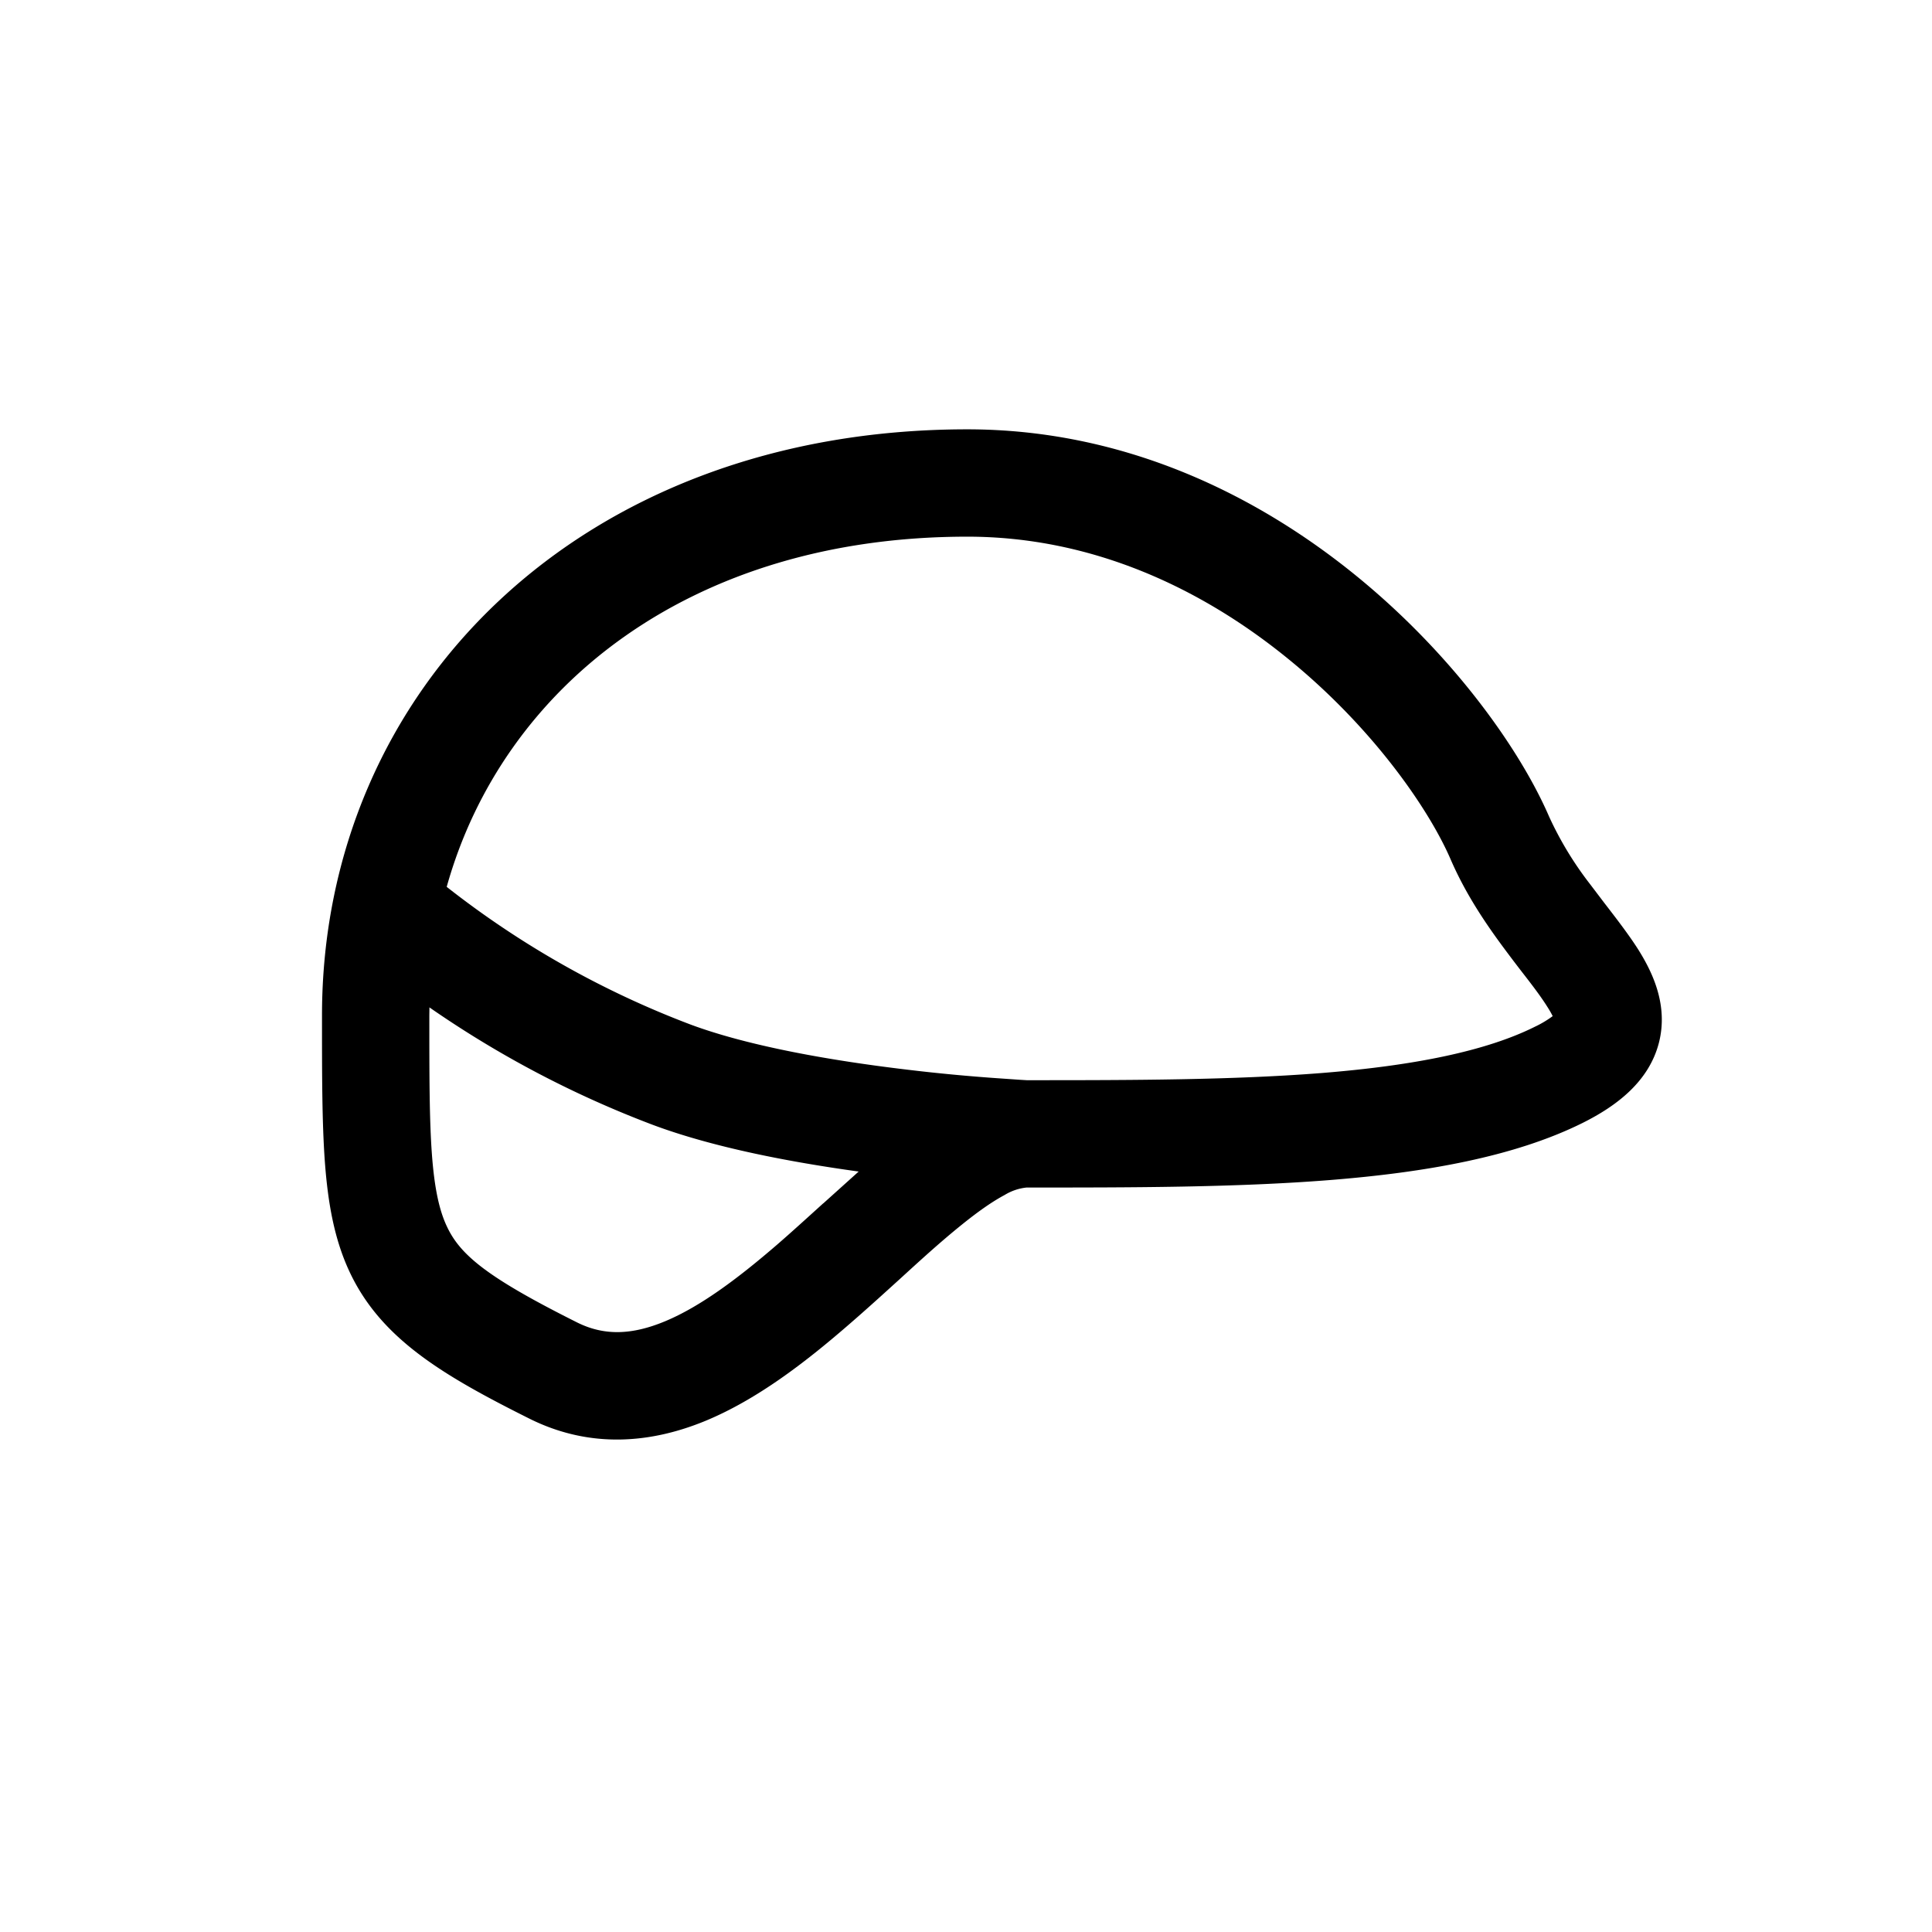 <svg width="18" height="18" fill="none" xmlns="http://www.w3.org/2000/svg"><path fill-rule="evenodd" clip-rule="evenodd" d="M4.162 8.262C4.684 6.397 6.436 5 9.012 5c1.176 0 2.19.49 2.978 1.129.795.643 1.322 1.407 1.525 1.877.142.328.332.606.5.832.066.089.124.165.176.232.094.121.166.216.227.313a.886.886 0 0 1 .048.084.971.971 0 0 1-.164.098c-.462.231-1.14.364-1.987.432-.835.066-1.774.067-2.739.067h-.01L9.5 10.06l-.244-.017c-.209-.015-.5-.04-.827-.08-.667-.08-1.444-.212-1.999-.419a8.608 8.608 0 0 1-2.269-1.282zm-.161 1.123L4 9.46c0 .559 0 .968.024 1.294.024.324.07.523.137.667.124.27.375.479 1.216.9.251.125.508.118.817-.01.327-.136.673-.393 1.045-.714.134-.116.281-.25.43-.385h.001l.33-.297c-.623-.086-1.345-.221-1.918-.435A9.598 9.598 0 0 1 4 9.385zM9.013 4C5.419 4 3 6.414 3 9.461v.018c0 .537 0 .983.027 1.35.028.374.086.71.226 1.012.29.627.865.969 1.677 1.375.576.288 1.147.227 1.647.02.483-.201.93-.548 1.315-.881.182-.157.342-.303.493-.44.198-.181.38-.347.571-.501.157-.127.29-.22.403-.28a.488.488 0 0 1 .205-.07h.012c.956 0 1.937 0 2.818-.07.876-.07 1.714-.214 2.355-.534.313-.157.614-.383.707-.746.091-.359-.07-.67-.19-.863-.087-.138-.209-.296-.32-.44l-.129-.17a3.196 3.196 0 0 1-.384-.632c-.273-.632-.906-1.523-1.813-2.257C11.706 4.612 10.477 4 9.012 4z" fill="currentColor"/></svg>
